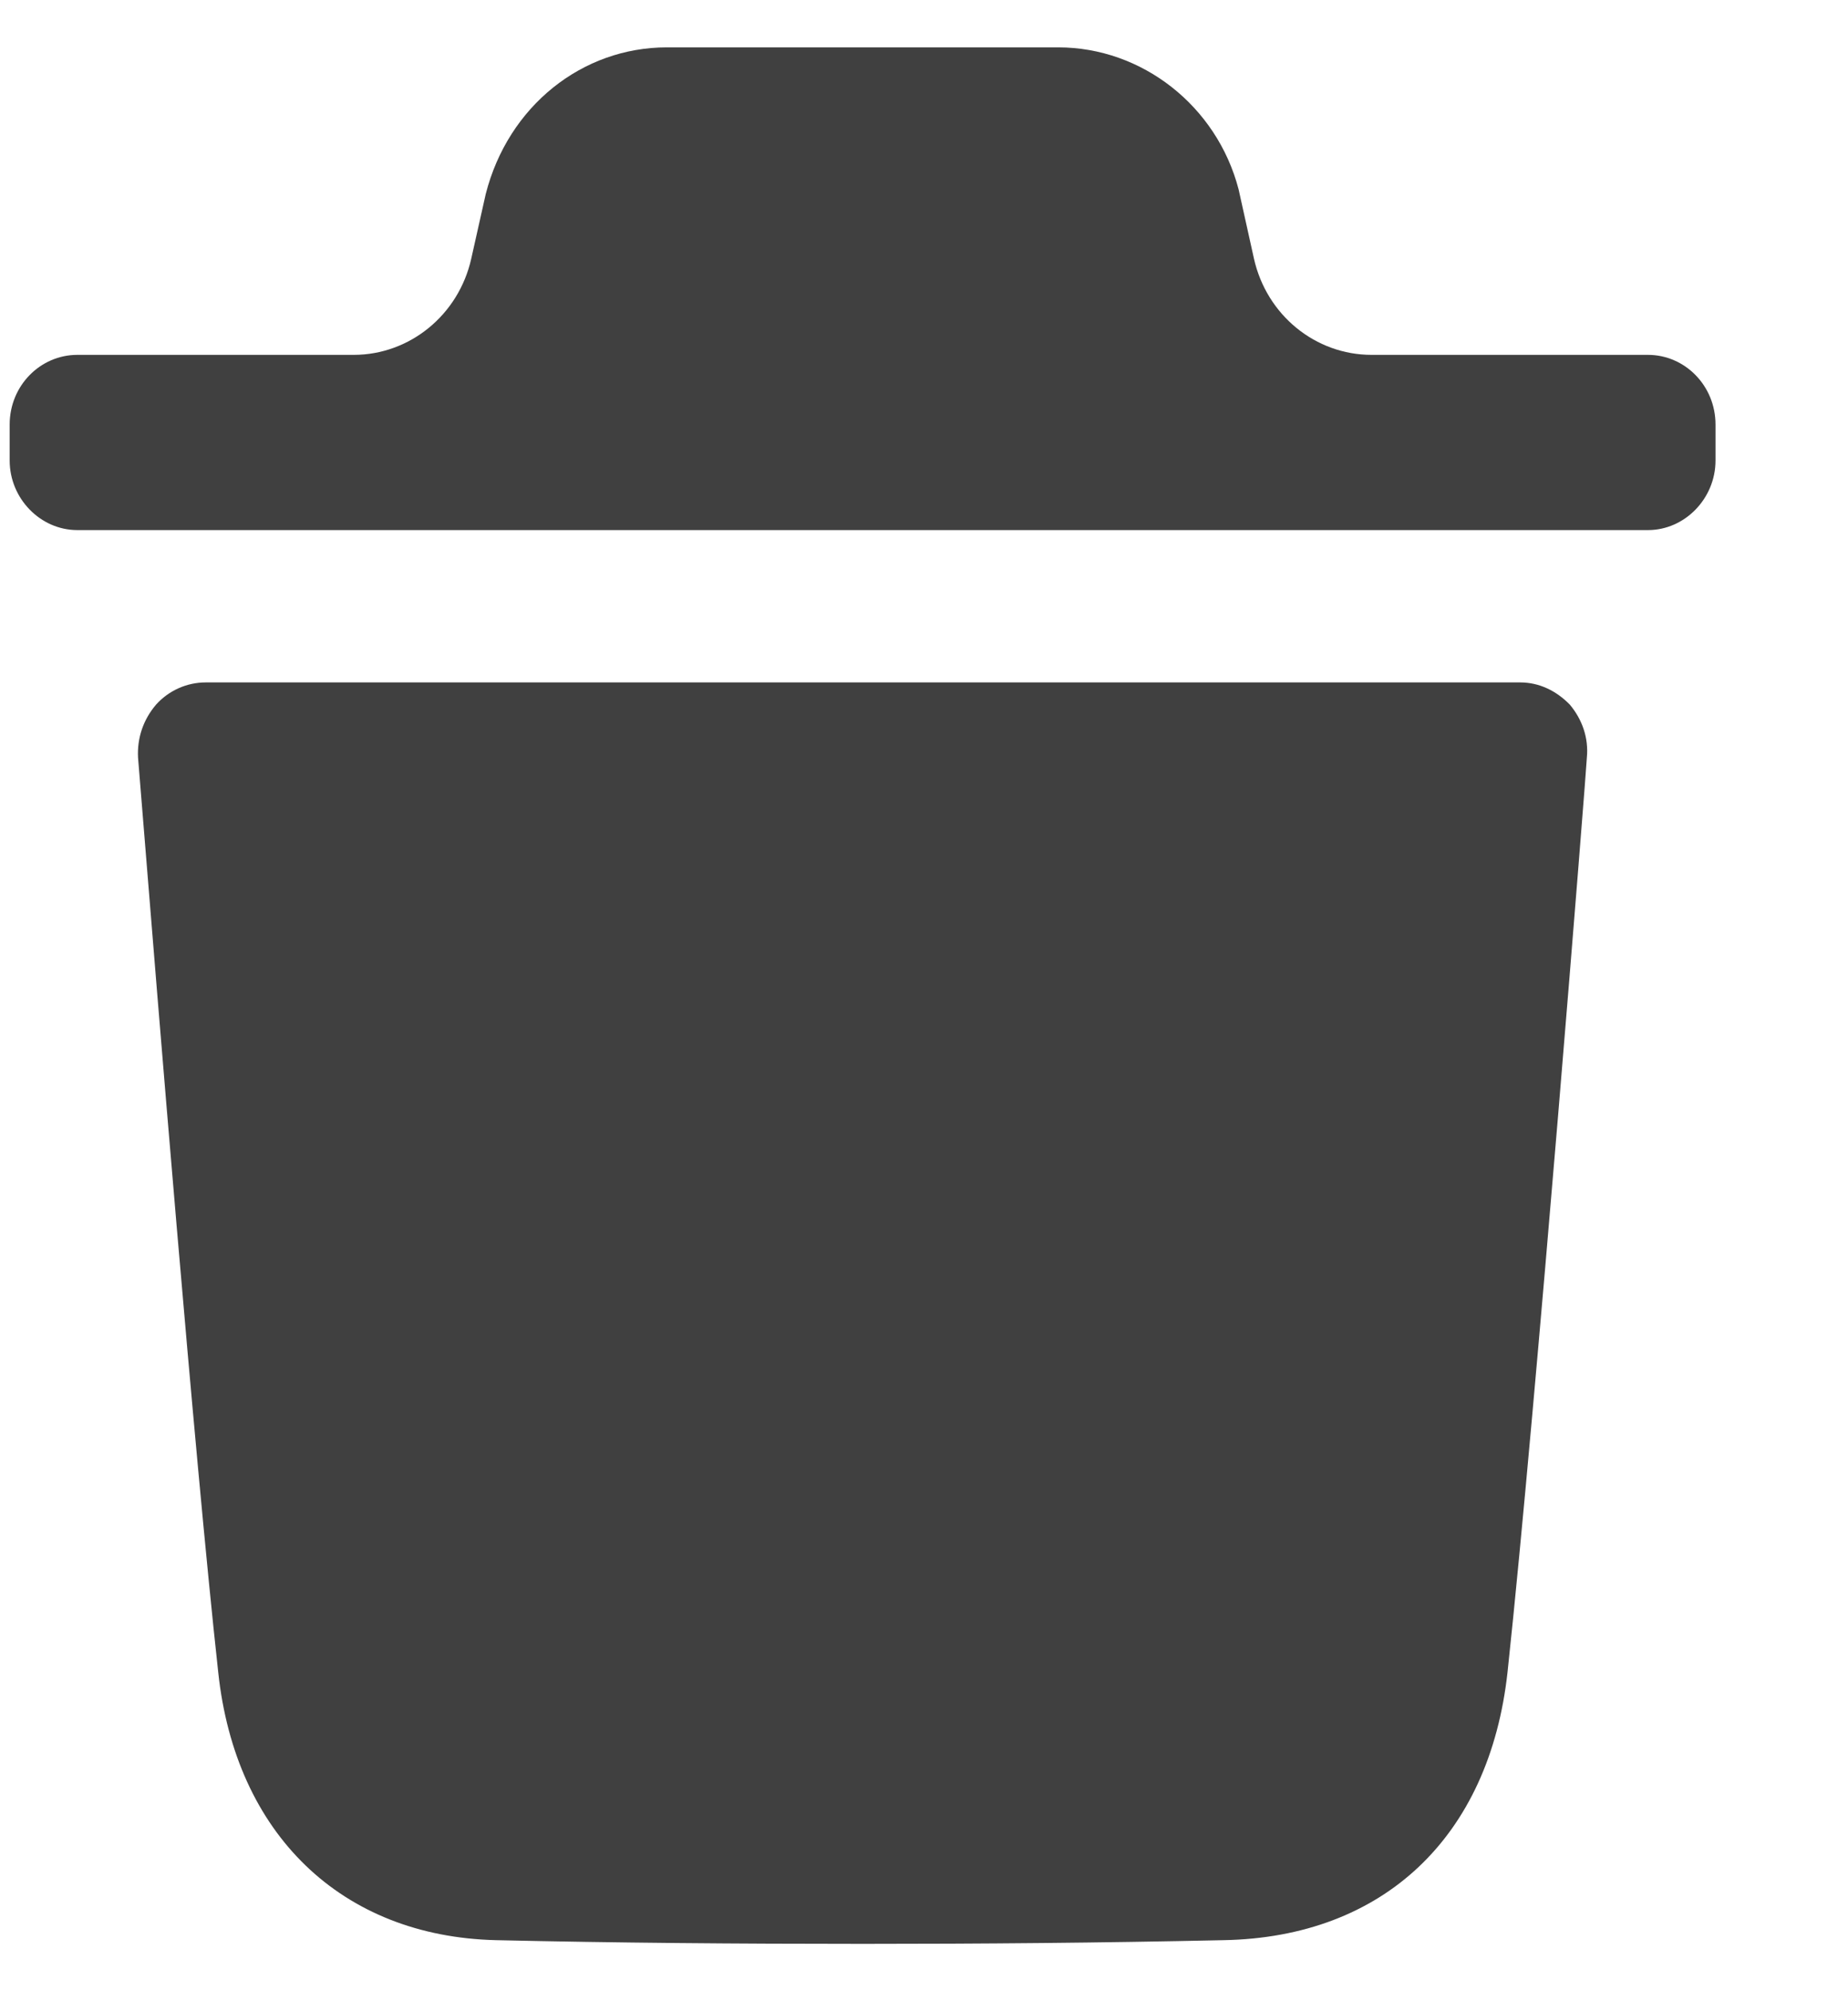 <svg xmlns="http://www.w3.org/2000/svg" width="13" height="14" viewBox="0 0 13 14" fill="none">
  <path fill-rule="evenodd" clip-rule="evenodd" d="M11.593 2.495C11.852 2.495 12.068 2.711 12.068 2.985V3.238C12.068 3.505 11.852 3.727 11.593 3.727H0.544C0.284 3.727 0.068 3.505 0.068 3.238V2.985C0.068 2.711 0.284 2.495 0.544 2.495H2.488C2.882 2.495 3.226 2.215 3.315 1.819L3.417 1.364C3.575 0.745 4.096 0.333 4.691 0.333H7.444C8.034 0.333 8.56 0.745 8.713 1.331L8.821 1.818C8.91 2.215 9.253 2.495 9.649 2.495H11.593ZM10.605 11.756C10.808 9.865 11.163 5.372 11.163 5.326C11.176 5.189 11.131 5.059 11.043 4.954C10.947 4.856 10.827 4.798 10.694 4.798H1.447C1.313 4.798 1.186 4.856 1.098 4.954C1.008 5.059 0.964 5.189 0.971 5.326C0.972 5.335 0.985 5.493 1.006 5.757C1.101 6.933 1.365 10.207 1.535 11.756C1.656 12.897 2.404 13.615 3.489 13.641C4.326 13.66 5.188 13.667 6.07 13.667C6.901 13.667 7.744 13.66 8.607 13.641C9.73 13.621 10.478 12.917 10.605 11.756Z" fill="#404040"/>
</svg>